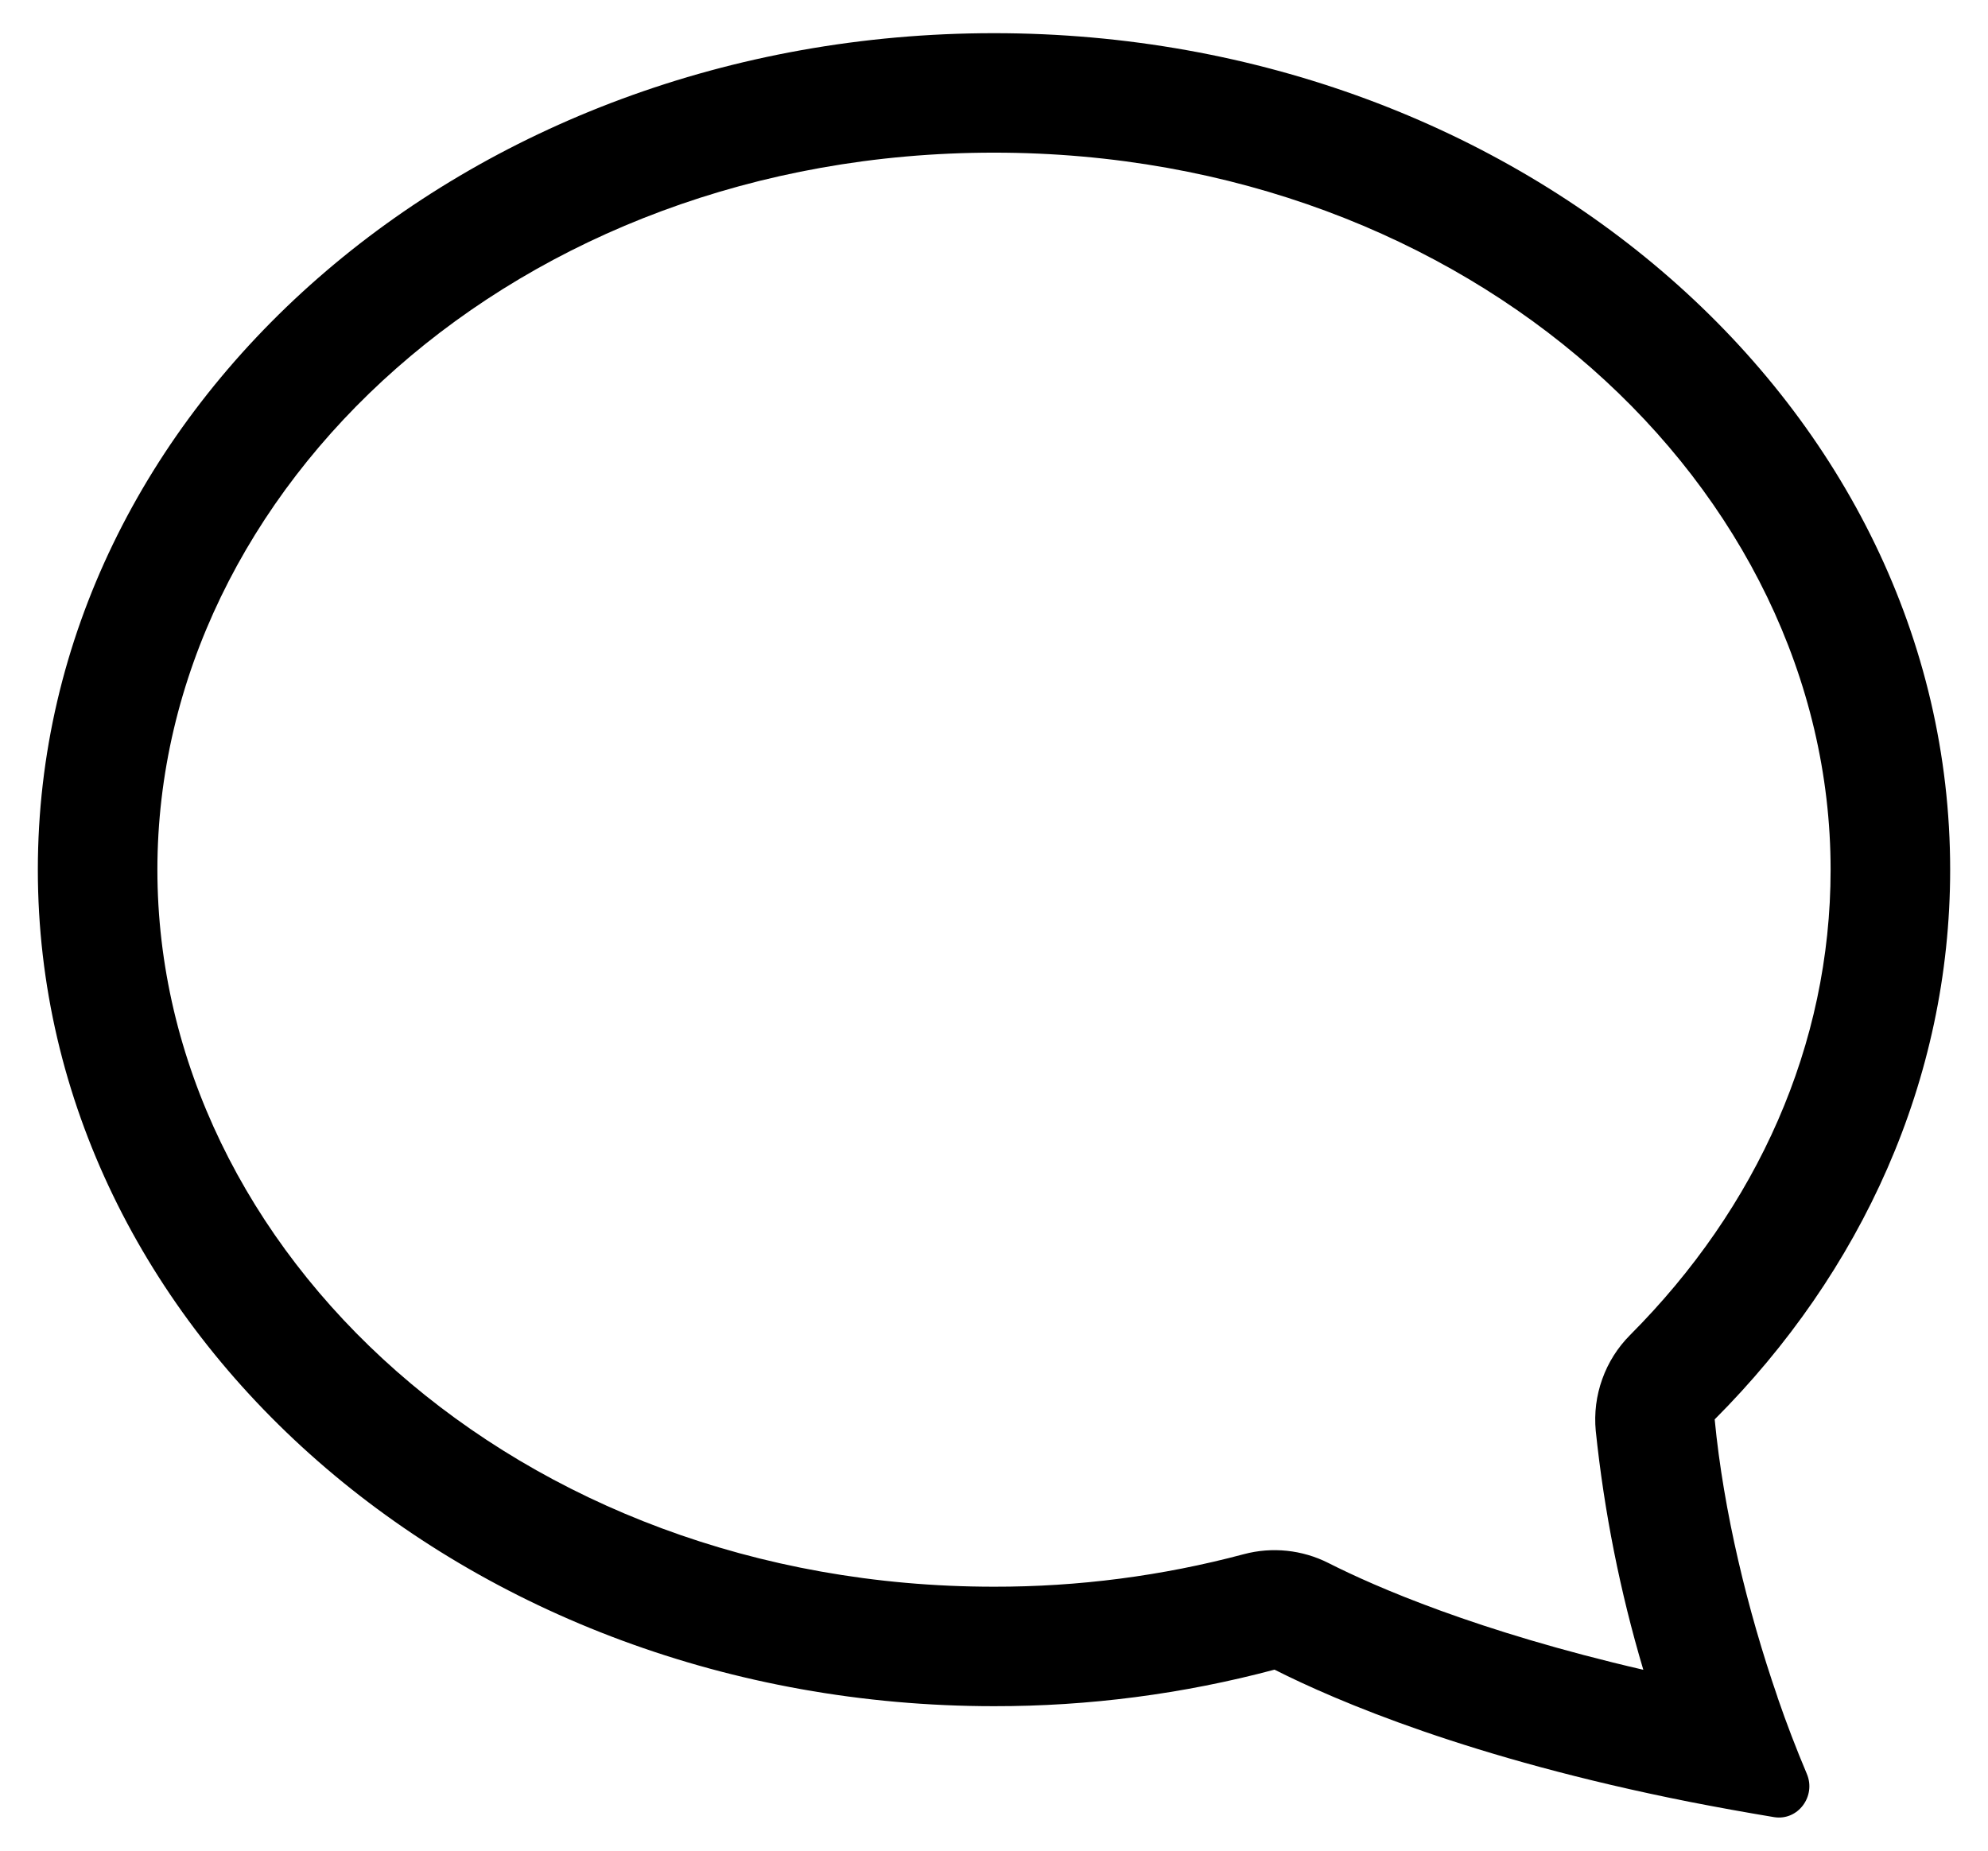 <svg width="29" height="27" viewBox="0 0 29 27" fill="none" xmlns="http://www.w3.org/2000/svg">
<path d="M23.779 19.477C23.598 19.659 23.459 19.878 23.373 20.12C23.286 20.361 23.254 20.619 23.278 20.874C23.401 22.055 
23.633 23.223 23.972 24.361C21.54 23.798 20.055 23.146 19.38 22.804C18.997 22.61 18.556 22.564 18.142 22.675C16.954 22.992
15.729 23.151 14.5 23.149C7.533 23.149 2.296 18.255 2.296 12.688C2.296 7.123 7.533 2.227 14.5 2.227C21.467 2.227 26.704 
7.123 26.704 12.688C26.704 15.248 25.629 17.622 23.779 19.477ZM24.638 26.286C25.051 26.367 25.466 26.442 25.881 26.511C26.23 
26.566 26.495 26.204 26.357 25.879C26.203 25.514 26.061 25.144 25.932 24.769L25.927 24.751C25.494 23.496 25.142 22.052 25.013
20.708C27.152 18.564 28.448 15.757 28.448 12.688C28.448 5.948 22.203 0.484 14.5 0.484C6.797 0.484 0.552 5.948 0.552 
12.688C0.552 19.428 6.797 24.892 14.5 24.892C15.881 24.894 17.257 24.715 18.592 24.359C19.498 24.817 21.45 25.653 24.638 26.286Z" 
fill="black"/>
</svg>
